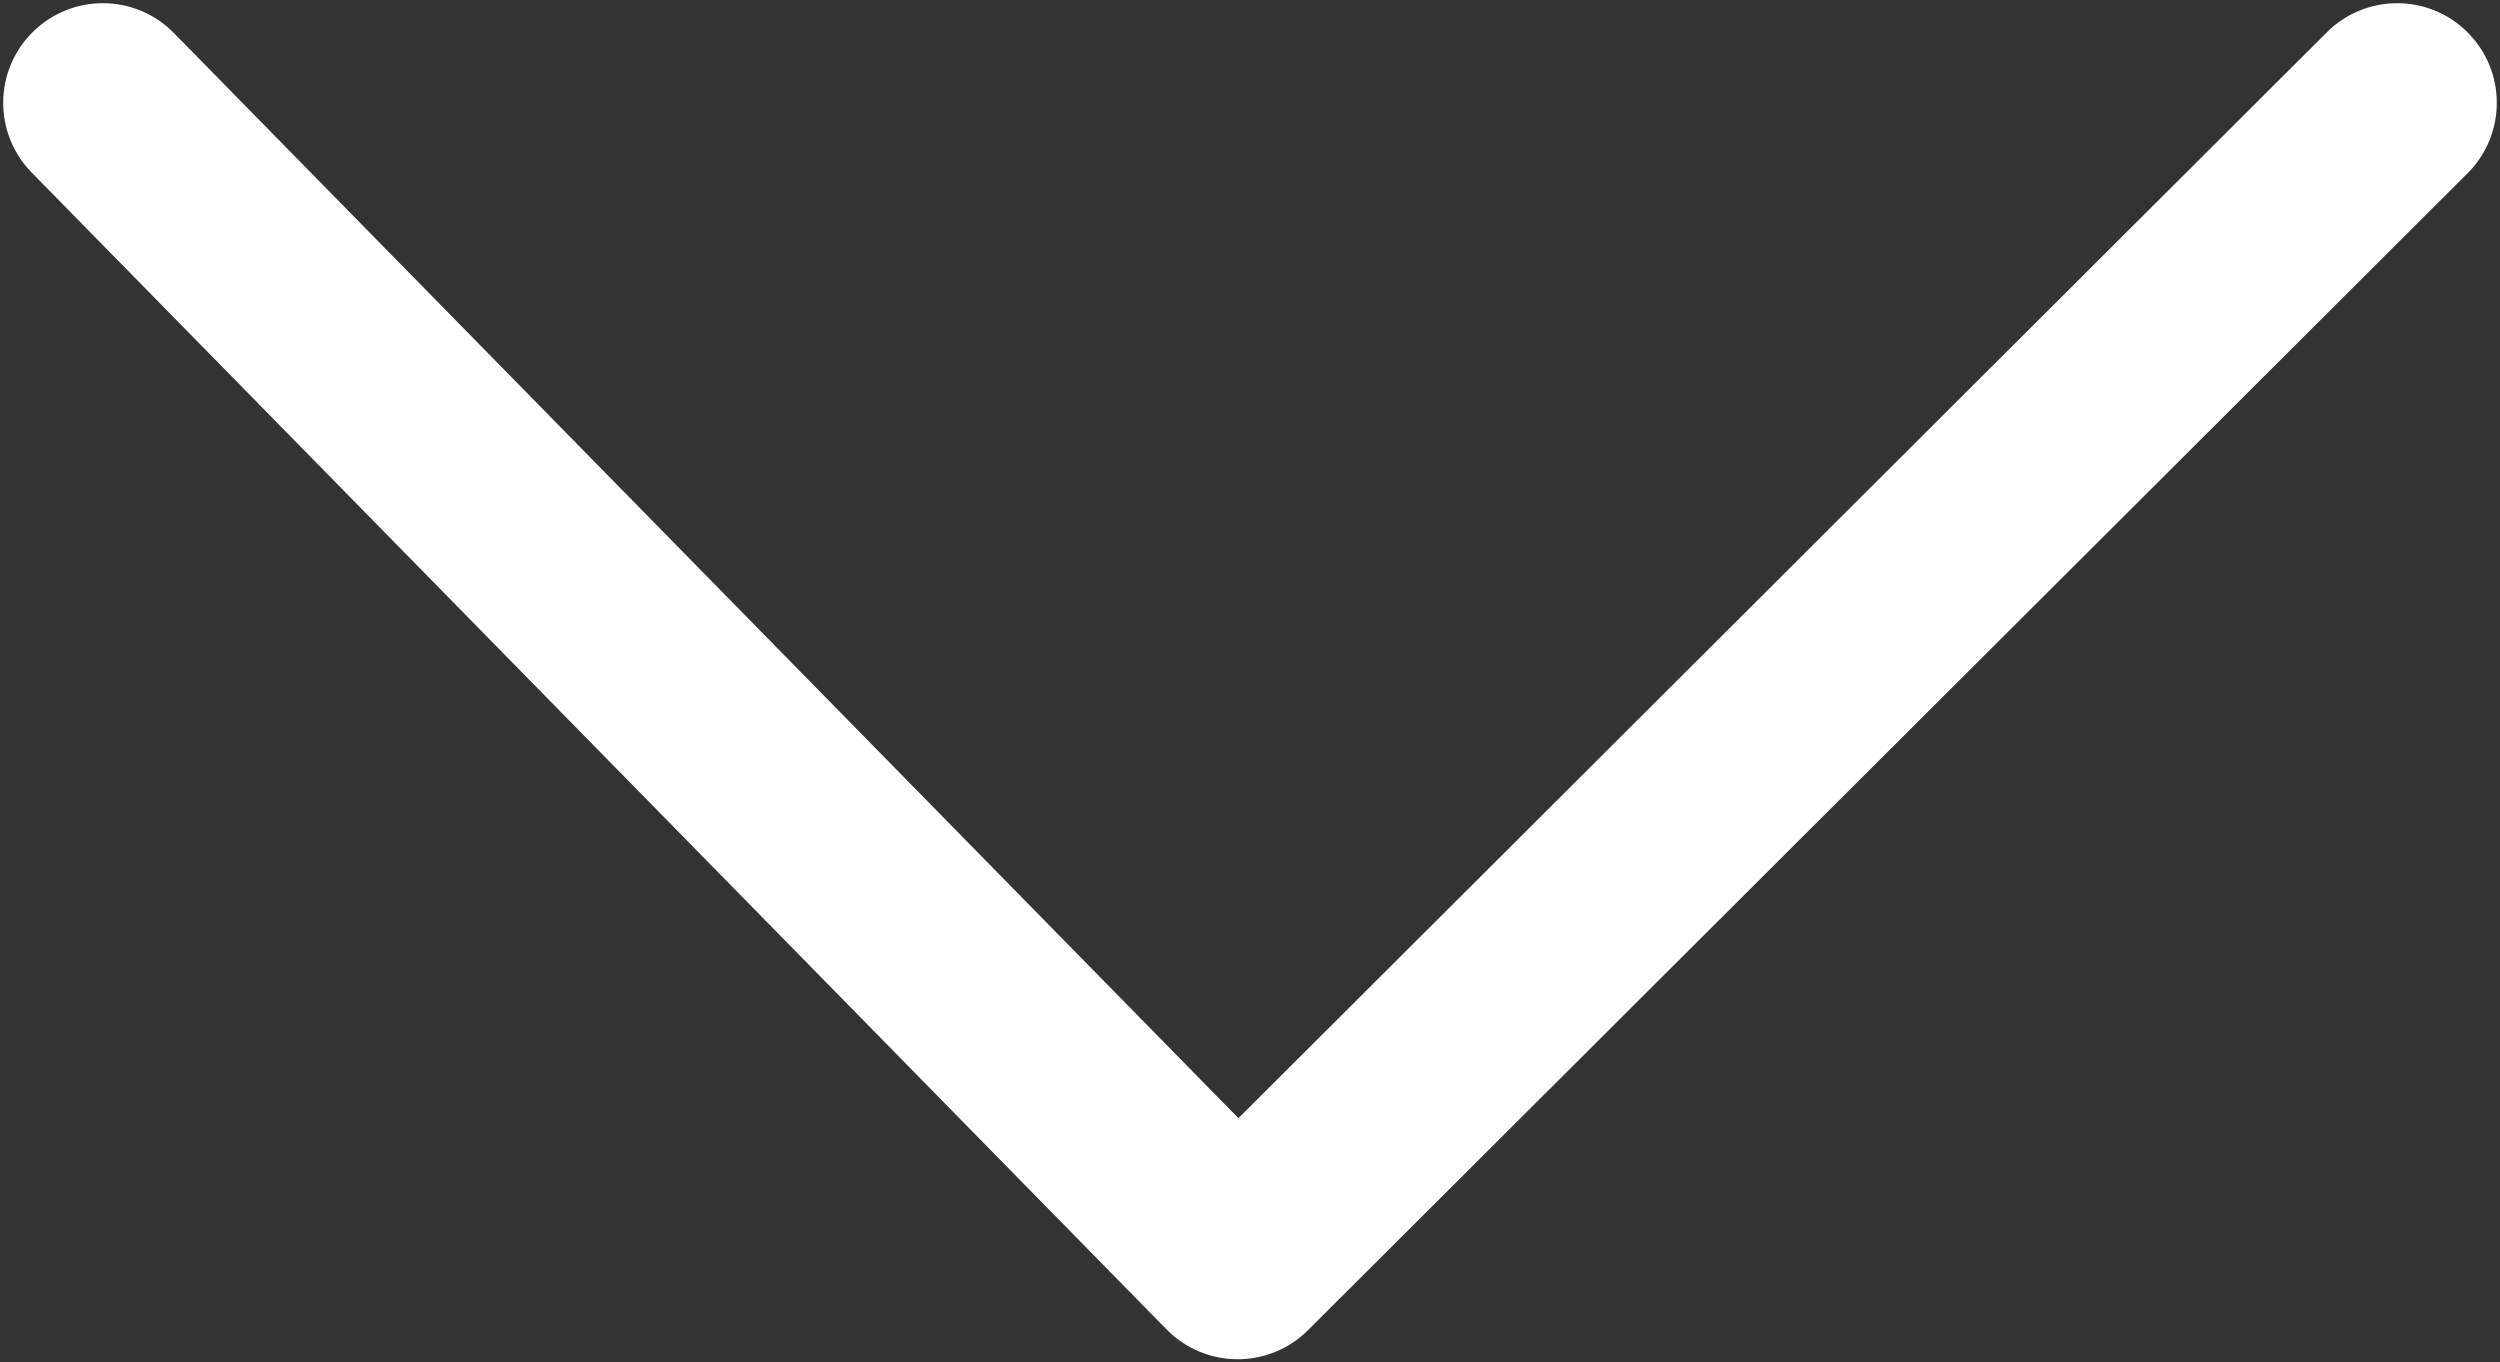 <svg width="389" height="212" viewBox="0 0 389 212" fill="none" xmlns="http://www.w3.org/2000/svg">
<rect x="0" y="0" width="389" height="212" fill="#333333" stroke="none"/>
<path d="M27.065 5.145C21.07 -0.965 11.256 -1.06 5.145 4.935C-0.965 10.93 -1.06 20.744 4.935 26.855L27.065 5.145ZM192.581 196L181.516 206.855C184.411 209.805 188.364 211.478 192.497 211.5C196.631 211.522 200.602 209.892 203.528 206.973L192.581 196ZM383.947 26.973C390.008 20.927 390.019 11.113 383.973 5.053C377.927 -1.008 368.113 -1.019 362.053 5.027L383.947 26.973ZM4.935 26.855L181.516 206.855L203.645 185.145L27.065 5.145L4.935 26.855ZM203.528 206.973L383.947 26.973L362.053 5.027L181.633 185.027L203.528 206.973Z" fill="white"/>
</svg>
